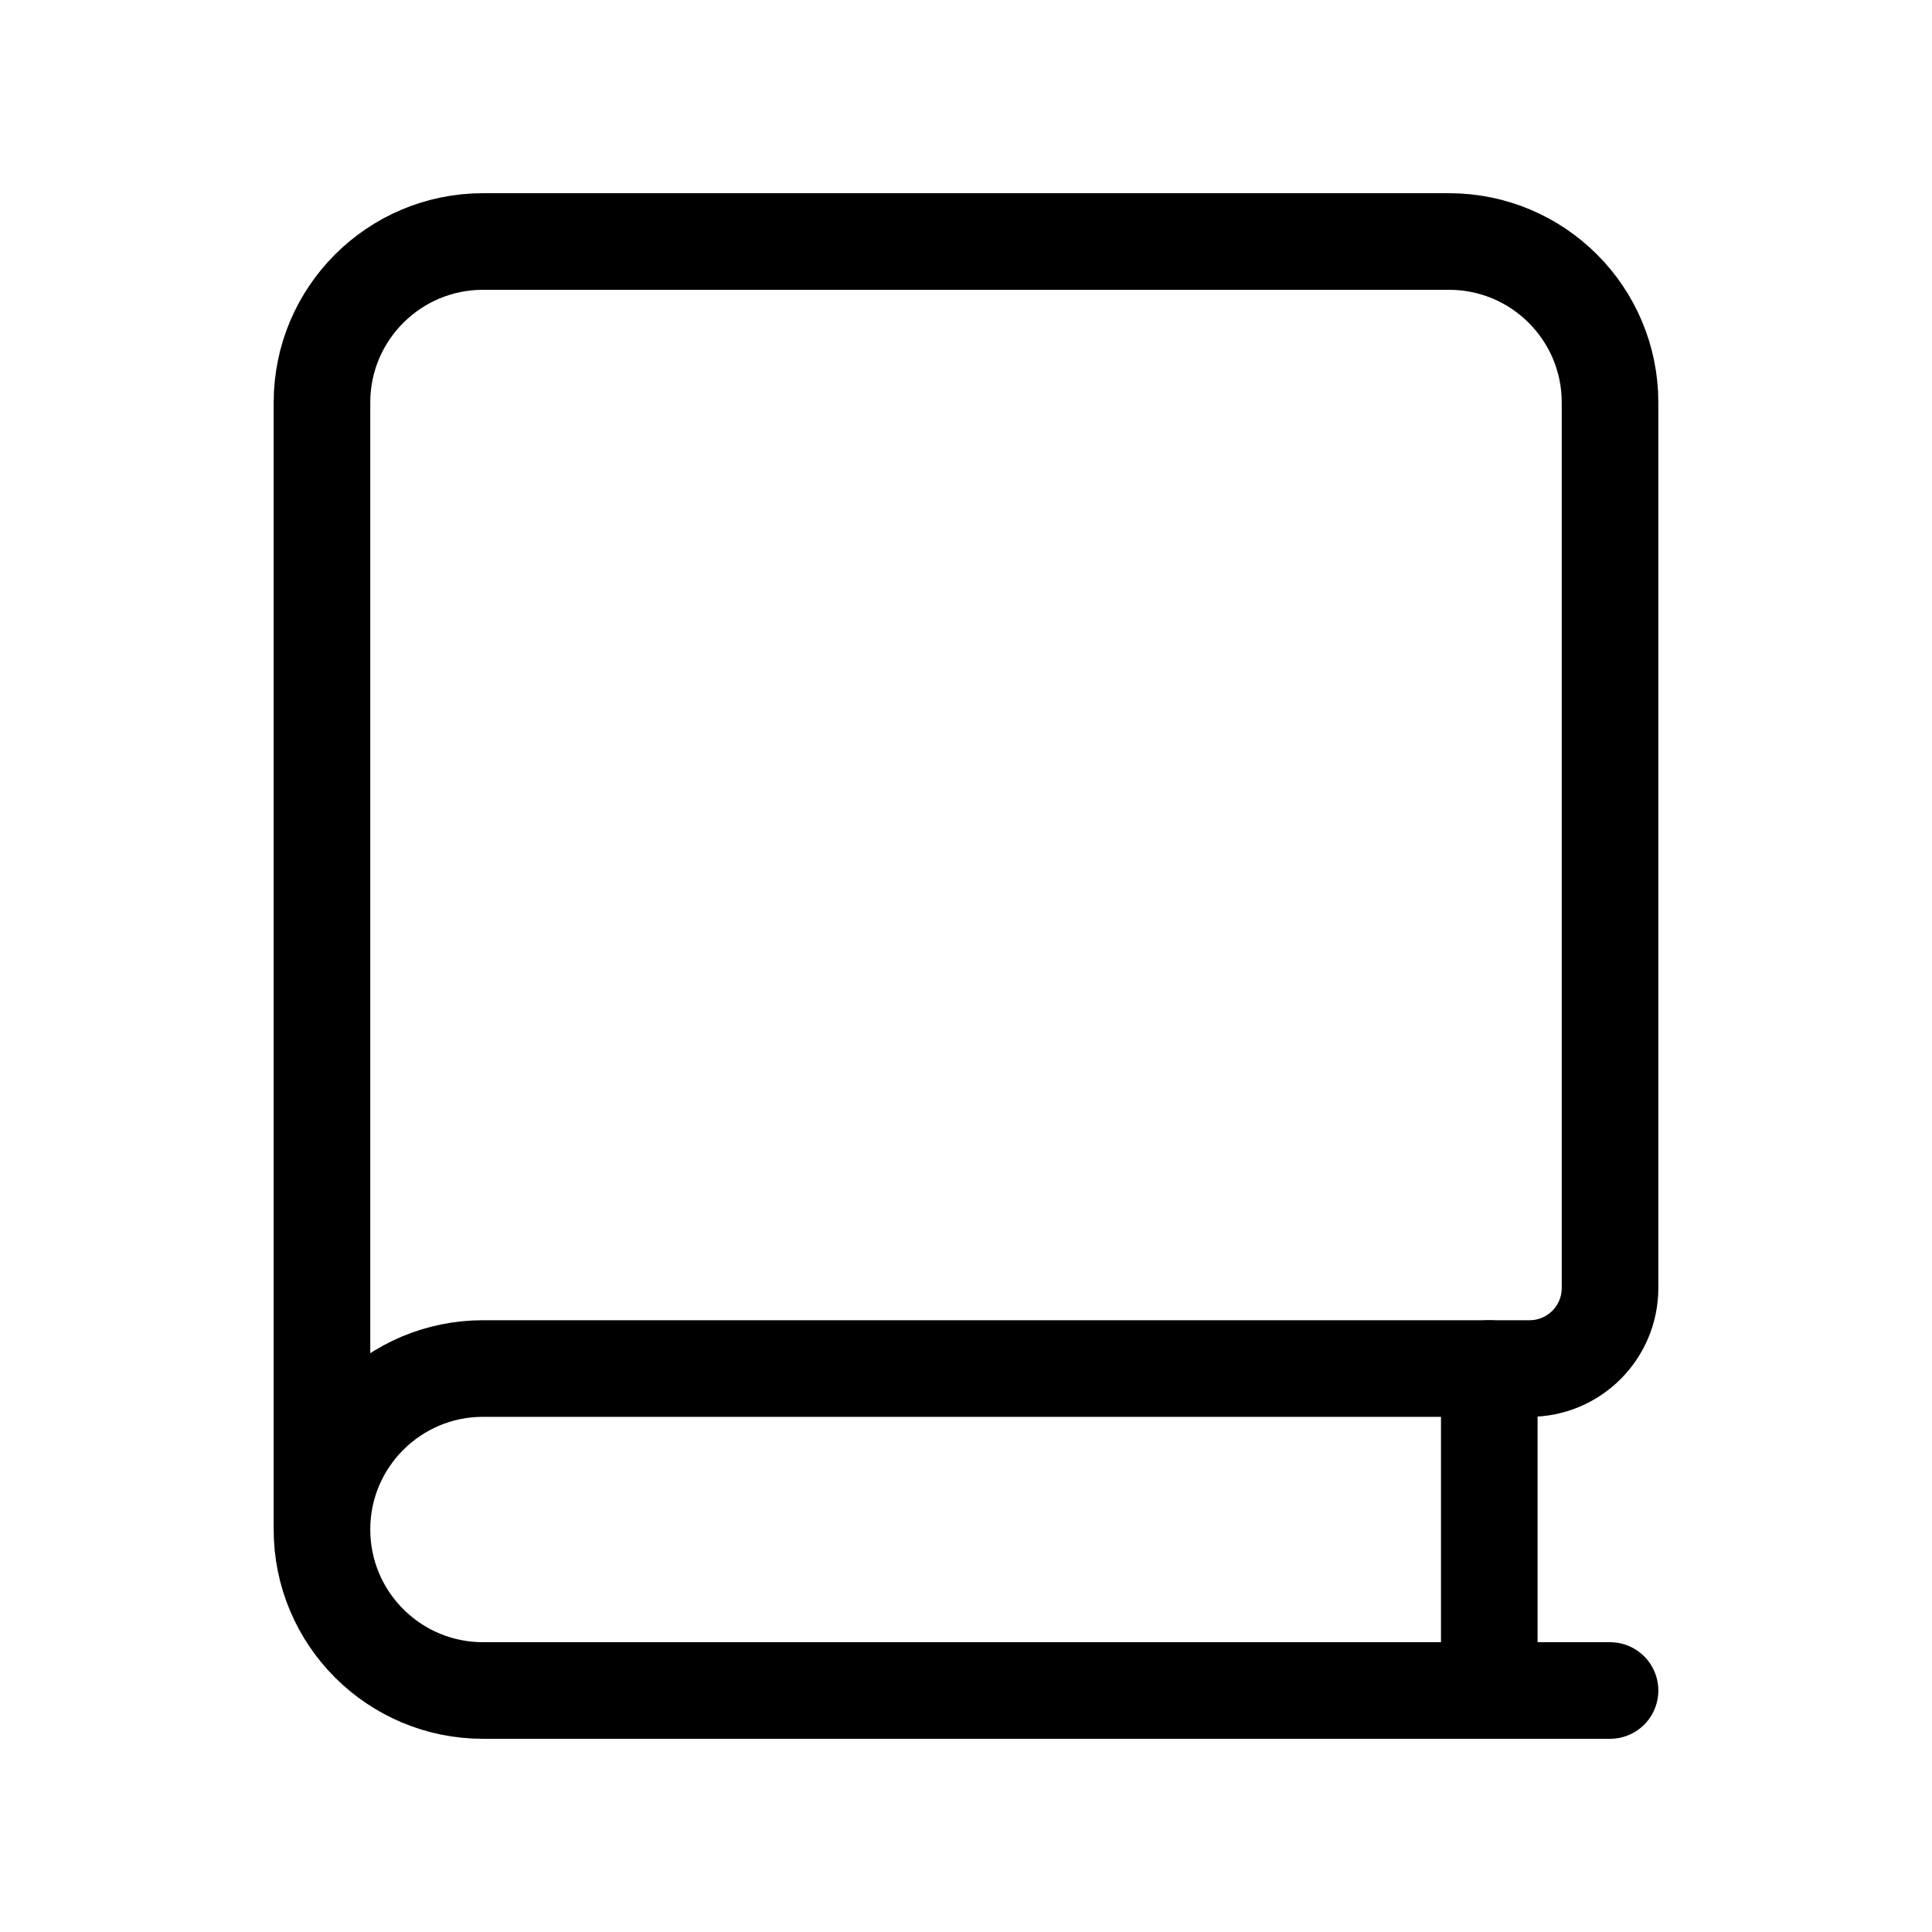 <svg width="1em" height="1em" viewBox="0 0 20 20" fill="none" xmlns="http://www.w3.org/2000/svg">
<path d="M3.333 15.833V4.167C3.333 3.246 4.08 2.5 5 2.5H15C15.921 2.5 16.667 3.246 16.667 4.167V13.333C16.667 13.794 16.294 14.167 15.833 14.167H5C4.08 14.167 3.333 14.913 3.333 15.833V15.833C3.333 16.754 4.08 17.5 5 17.5H16.667" stroke="currentColor"  stroke-linecap="round" stroke-linejoin="round"/>
<path d="M15.417 17.5V14.167" stroke="currentColor"  stroke-linecap="round" stroke-linejoin="round"/>
</svg>
